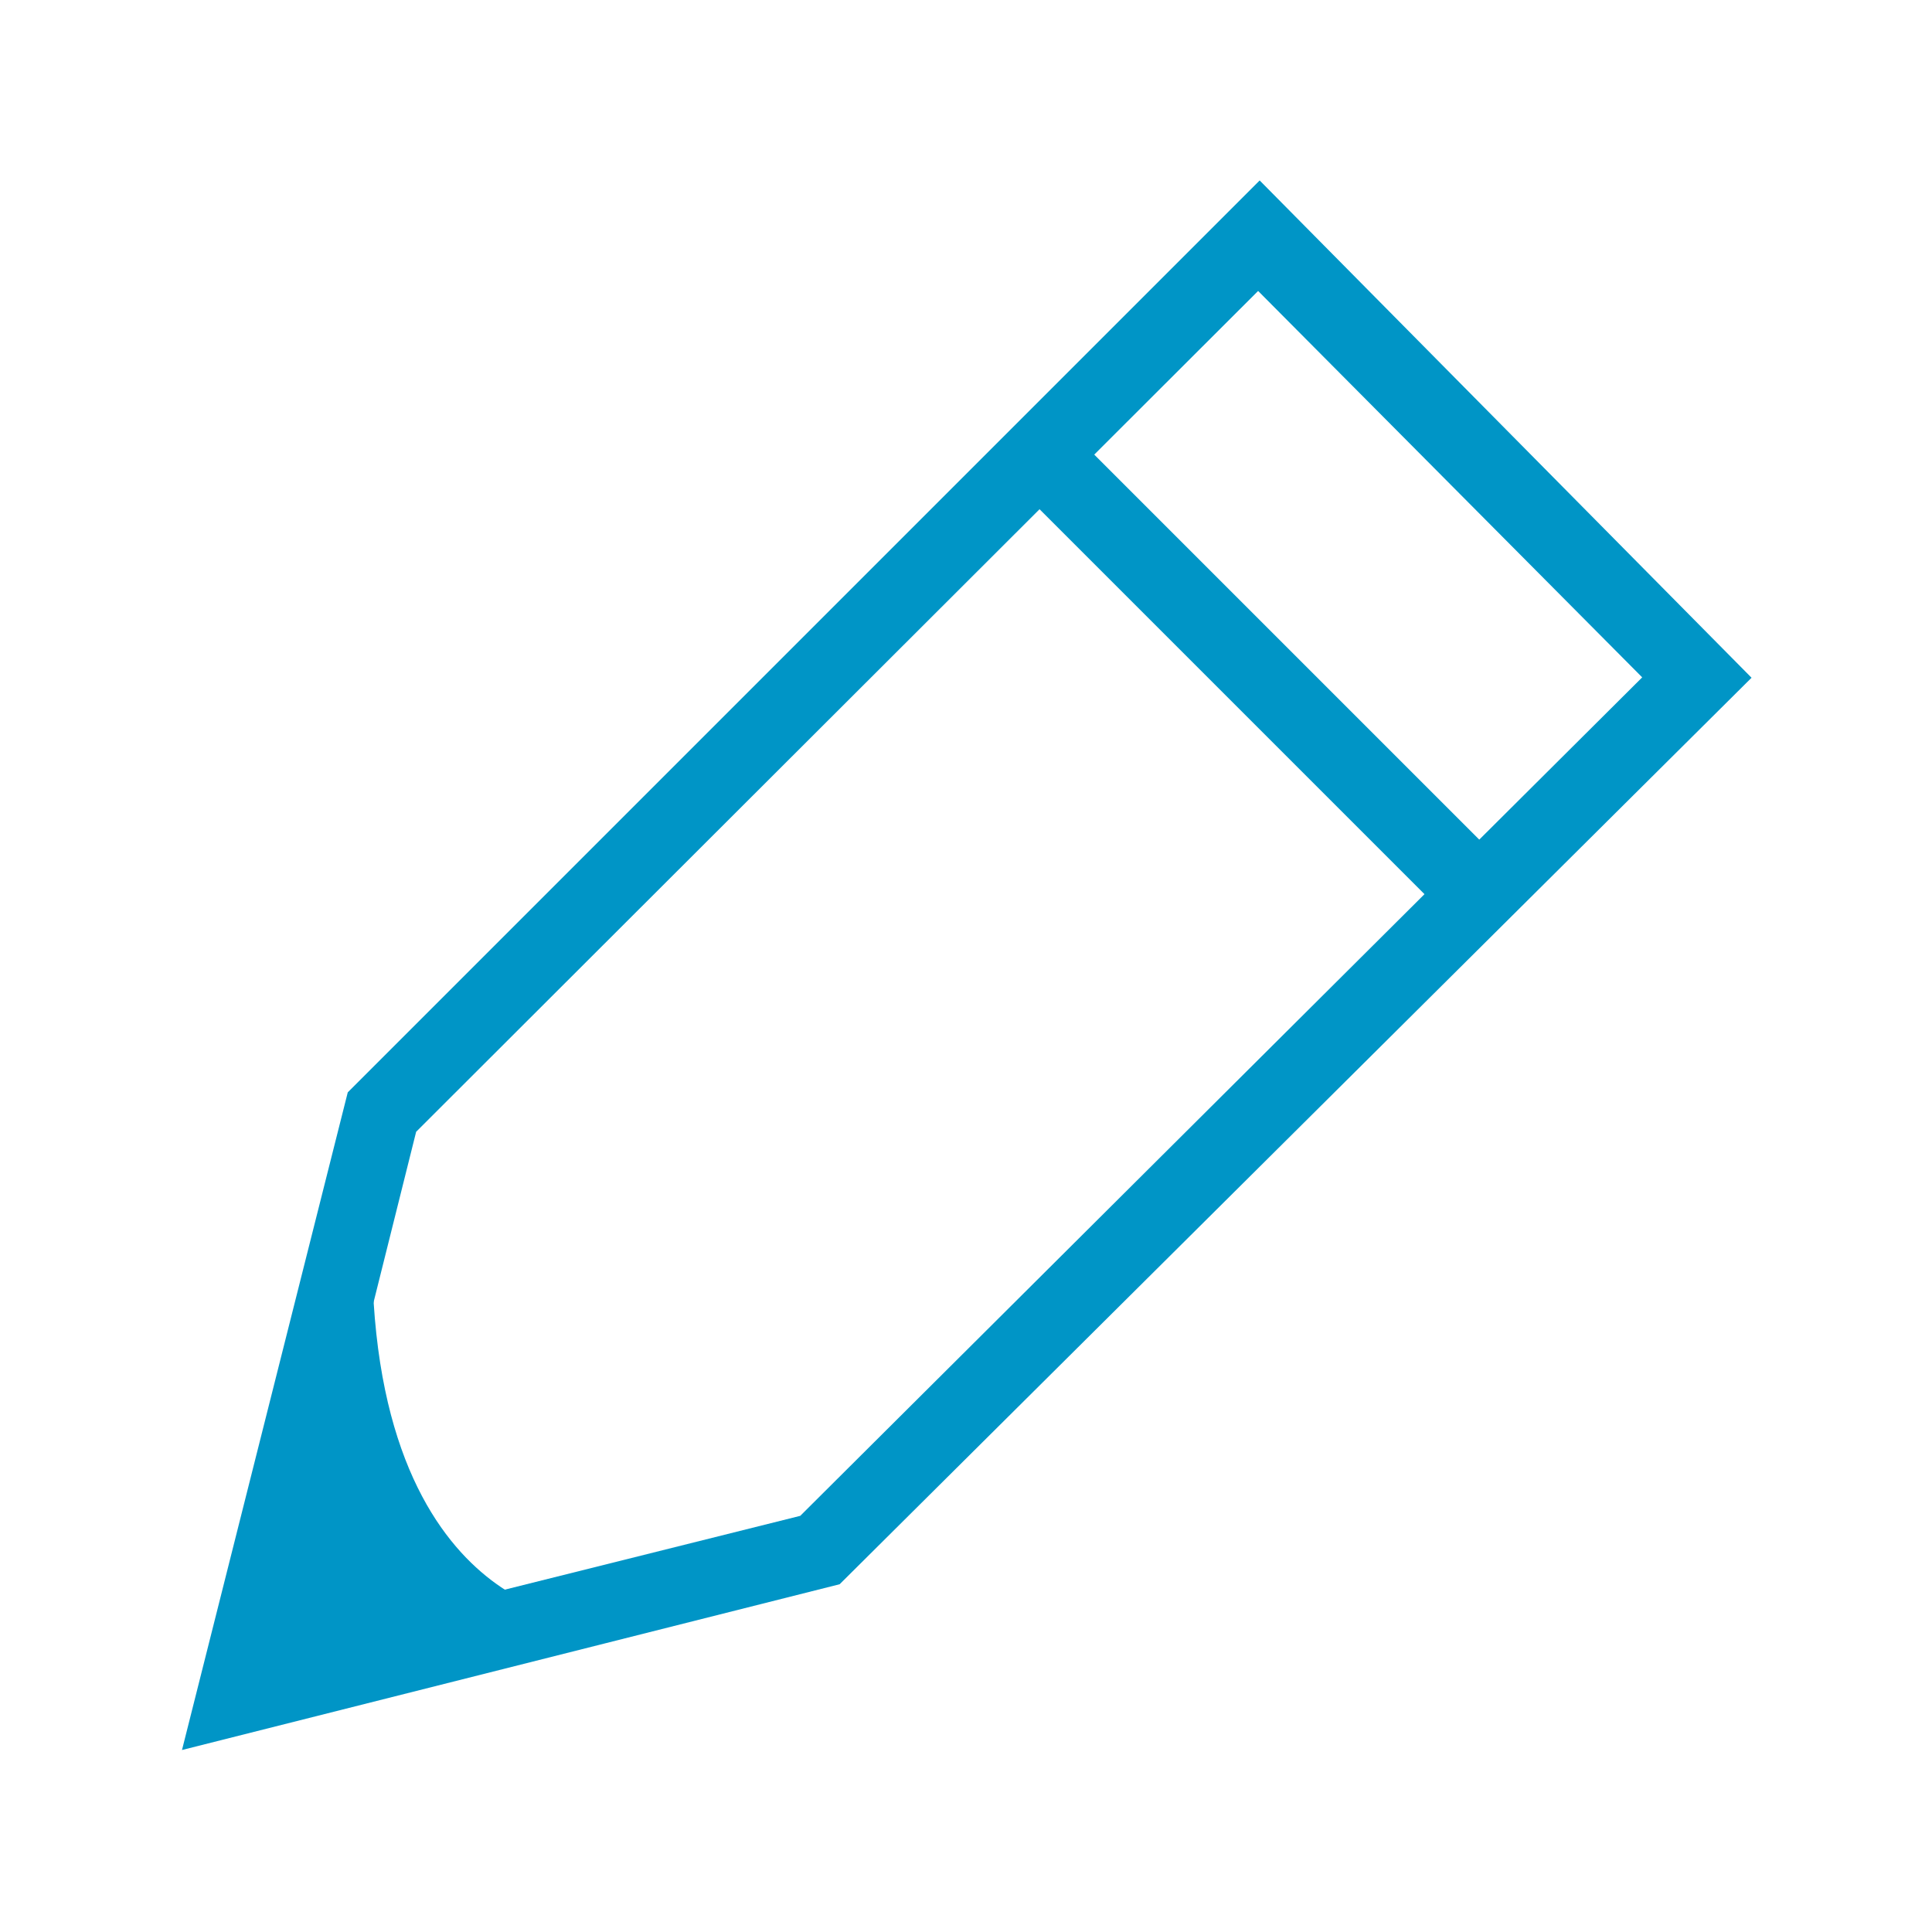 <svg id="Capa_1" data-name="Capa 1" xmlns="http://www.w3.org/2000/svg" viewBox="0 0 50 50"><defs><style>.cls-1{fill:#0095c6;}</style></defs><path class="cls-1" d="M4.71,45.29,9,28.27l23.6-23.6L45.33,17.54,21.73,41Zm6.06-16L7.46,42.54l13.25-3.31L42.5,17.53l-9.94-10Z"/><rect class="cls-1" x="31.59" y="9.4" width="2" height="16.1" transform="translate(-2.8 28.15) rotate(-45)"/><path class="cls-1" d="M14.61,41.78s-6.27-.78-4.74-13L6.09,43.91Z"/></svg>